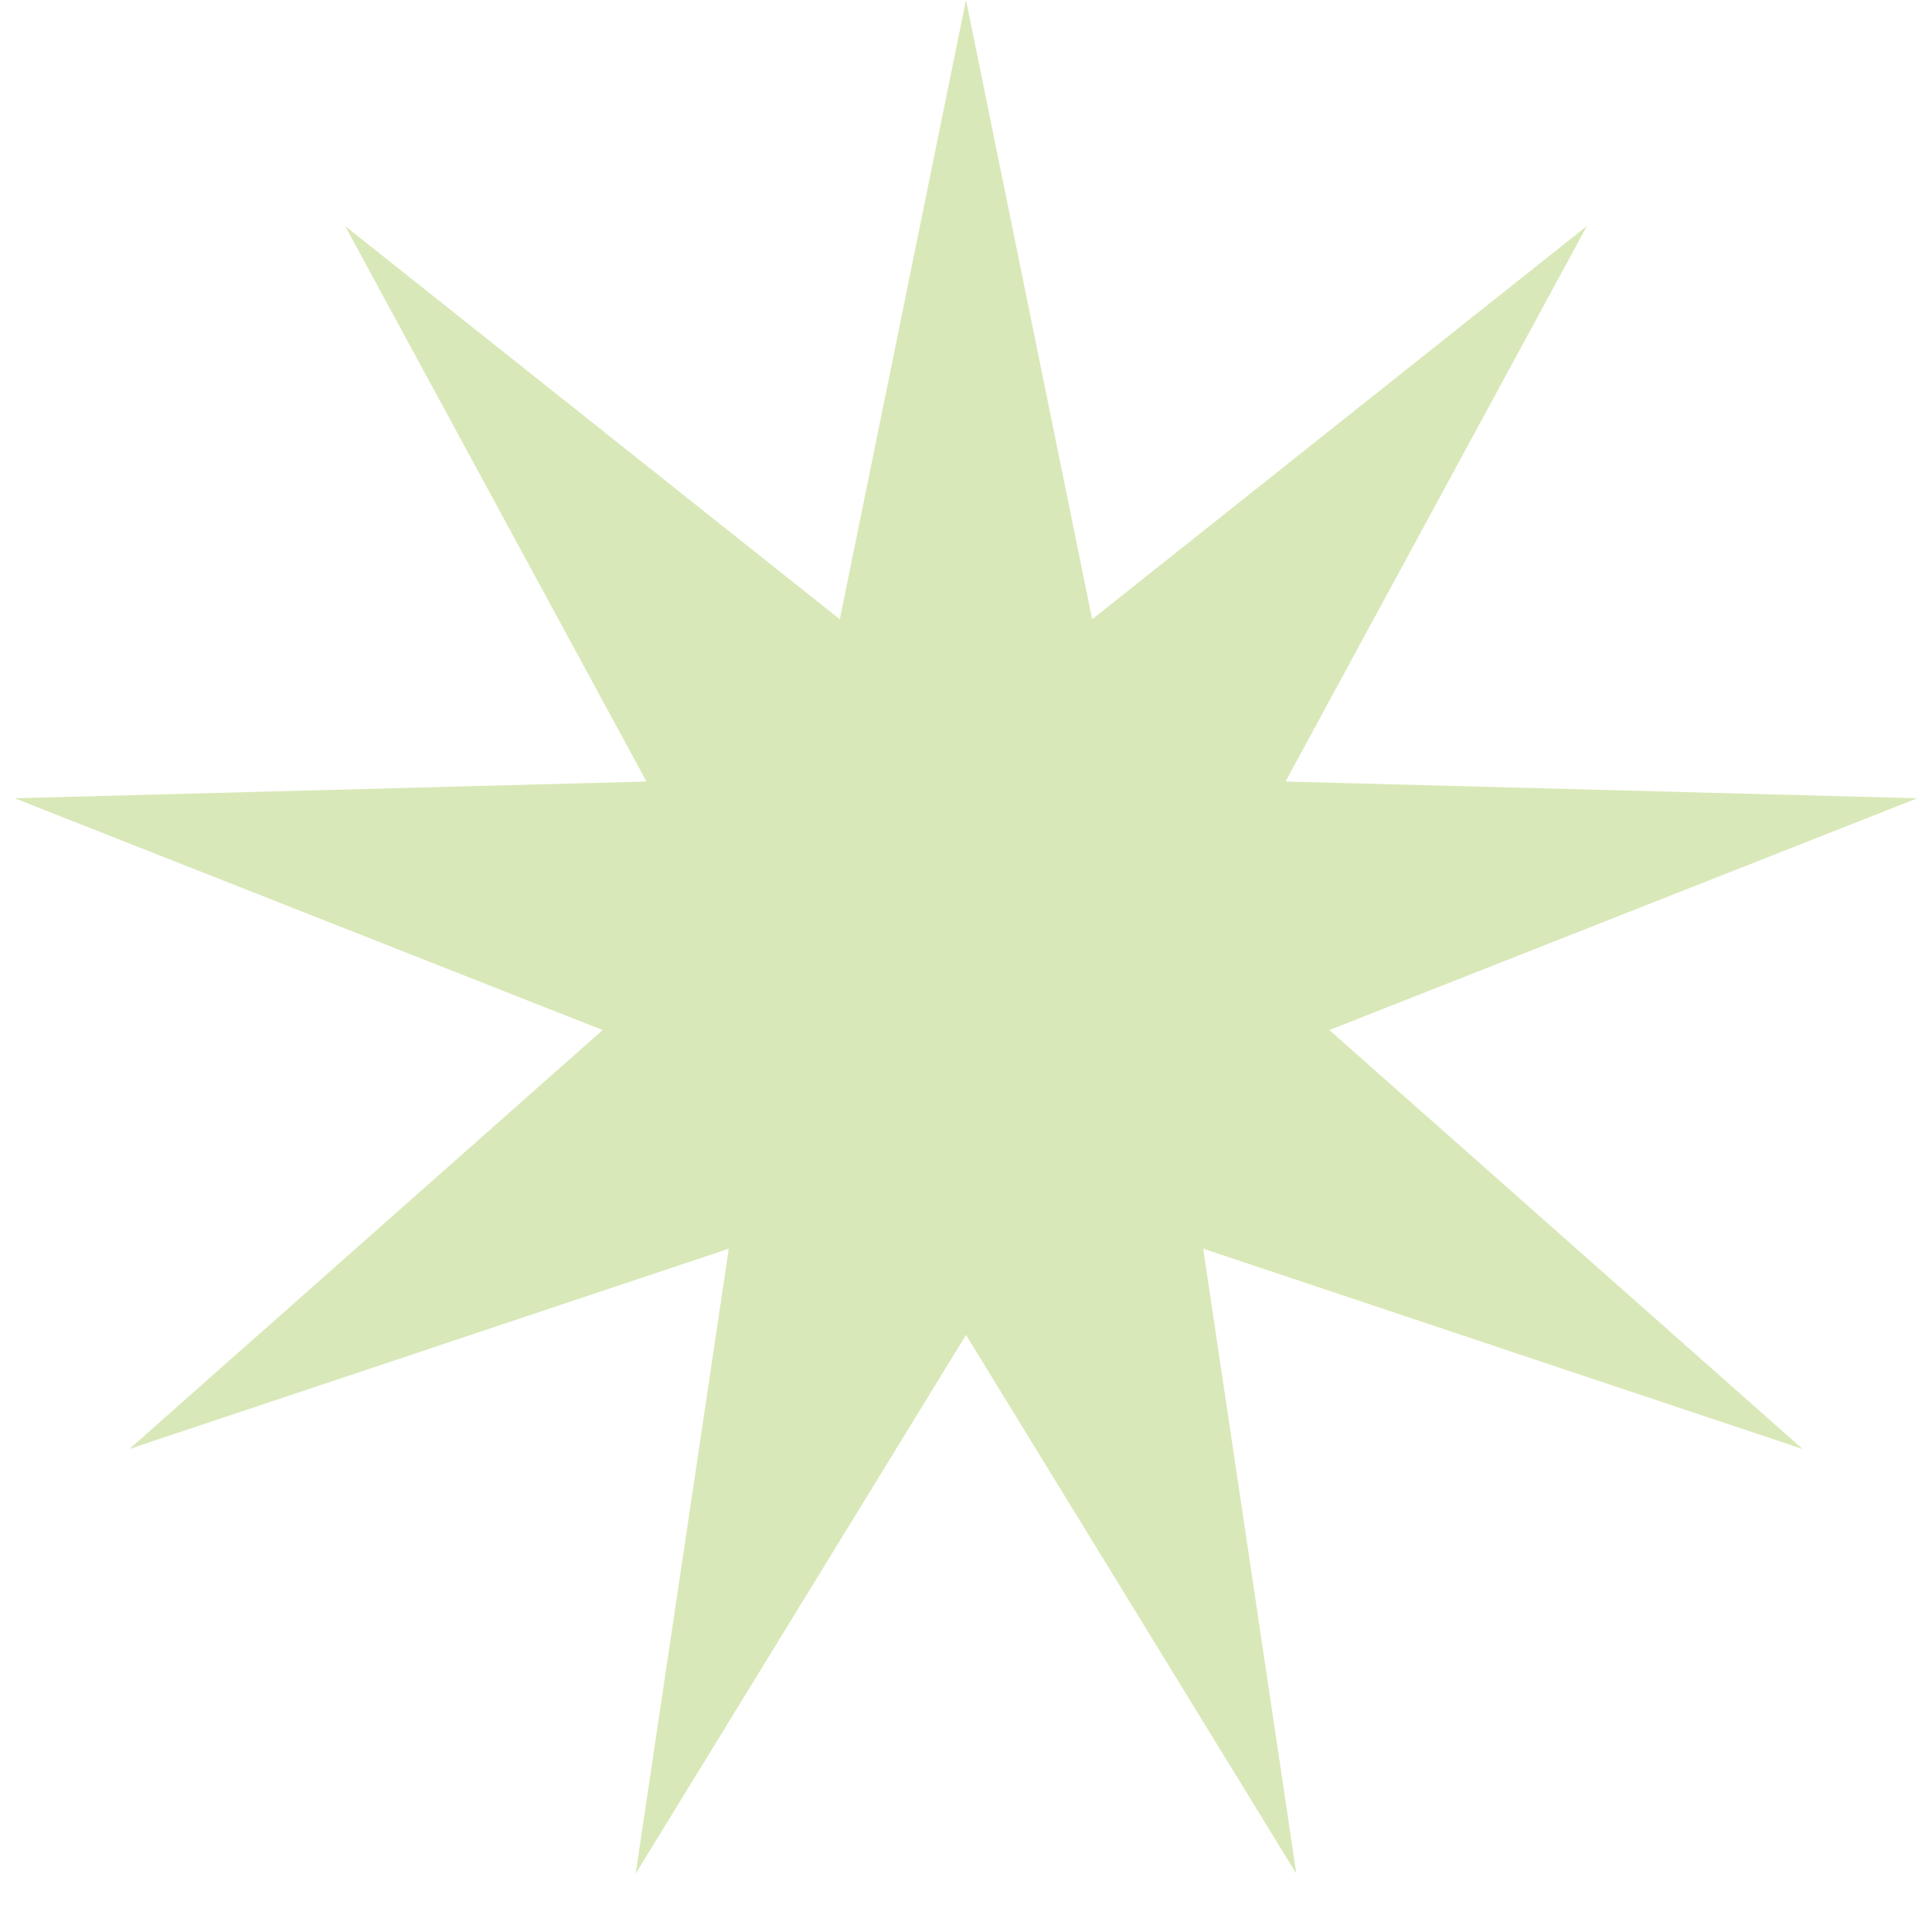 <svg width="39" height="39" viewBox="0 0 39 39" fill="none" xmlns="http://www.w3.org/2000/svg">
<path d="M19.5 0L22.047 12.501L32.034 4.562L25.95 15.776L38.704 16.114L26.835 20.793L36.388 29.25L24.288 25.206L26.169 37.824L19.5 26.948L12.831 37.824L14.712 25.206L2.612 29.25L12.165 20.793L0.296 16.114L13.05 15.776L6.966 4.562L16.953 12.501L19.5 0Z" fill="#D9E8B8"/>
</svg>
